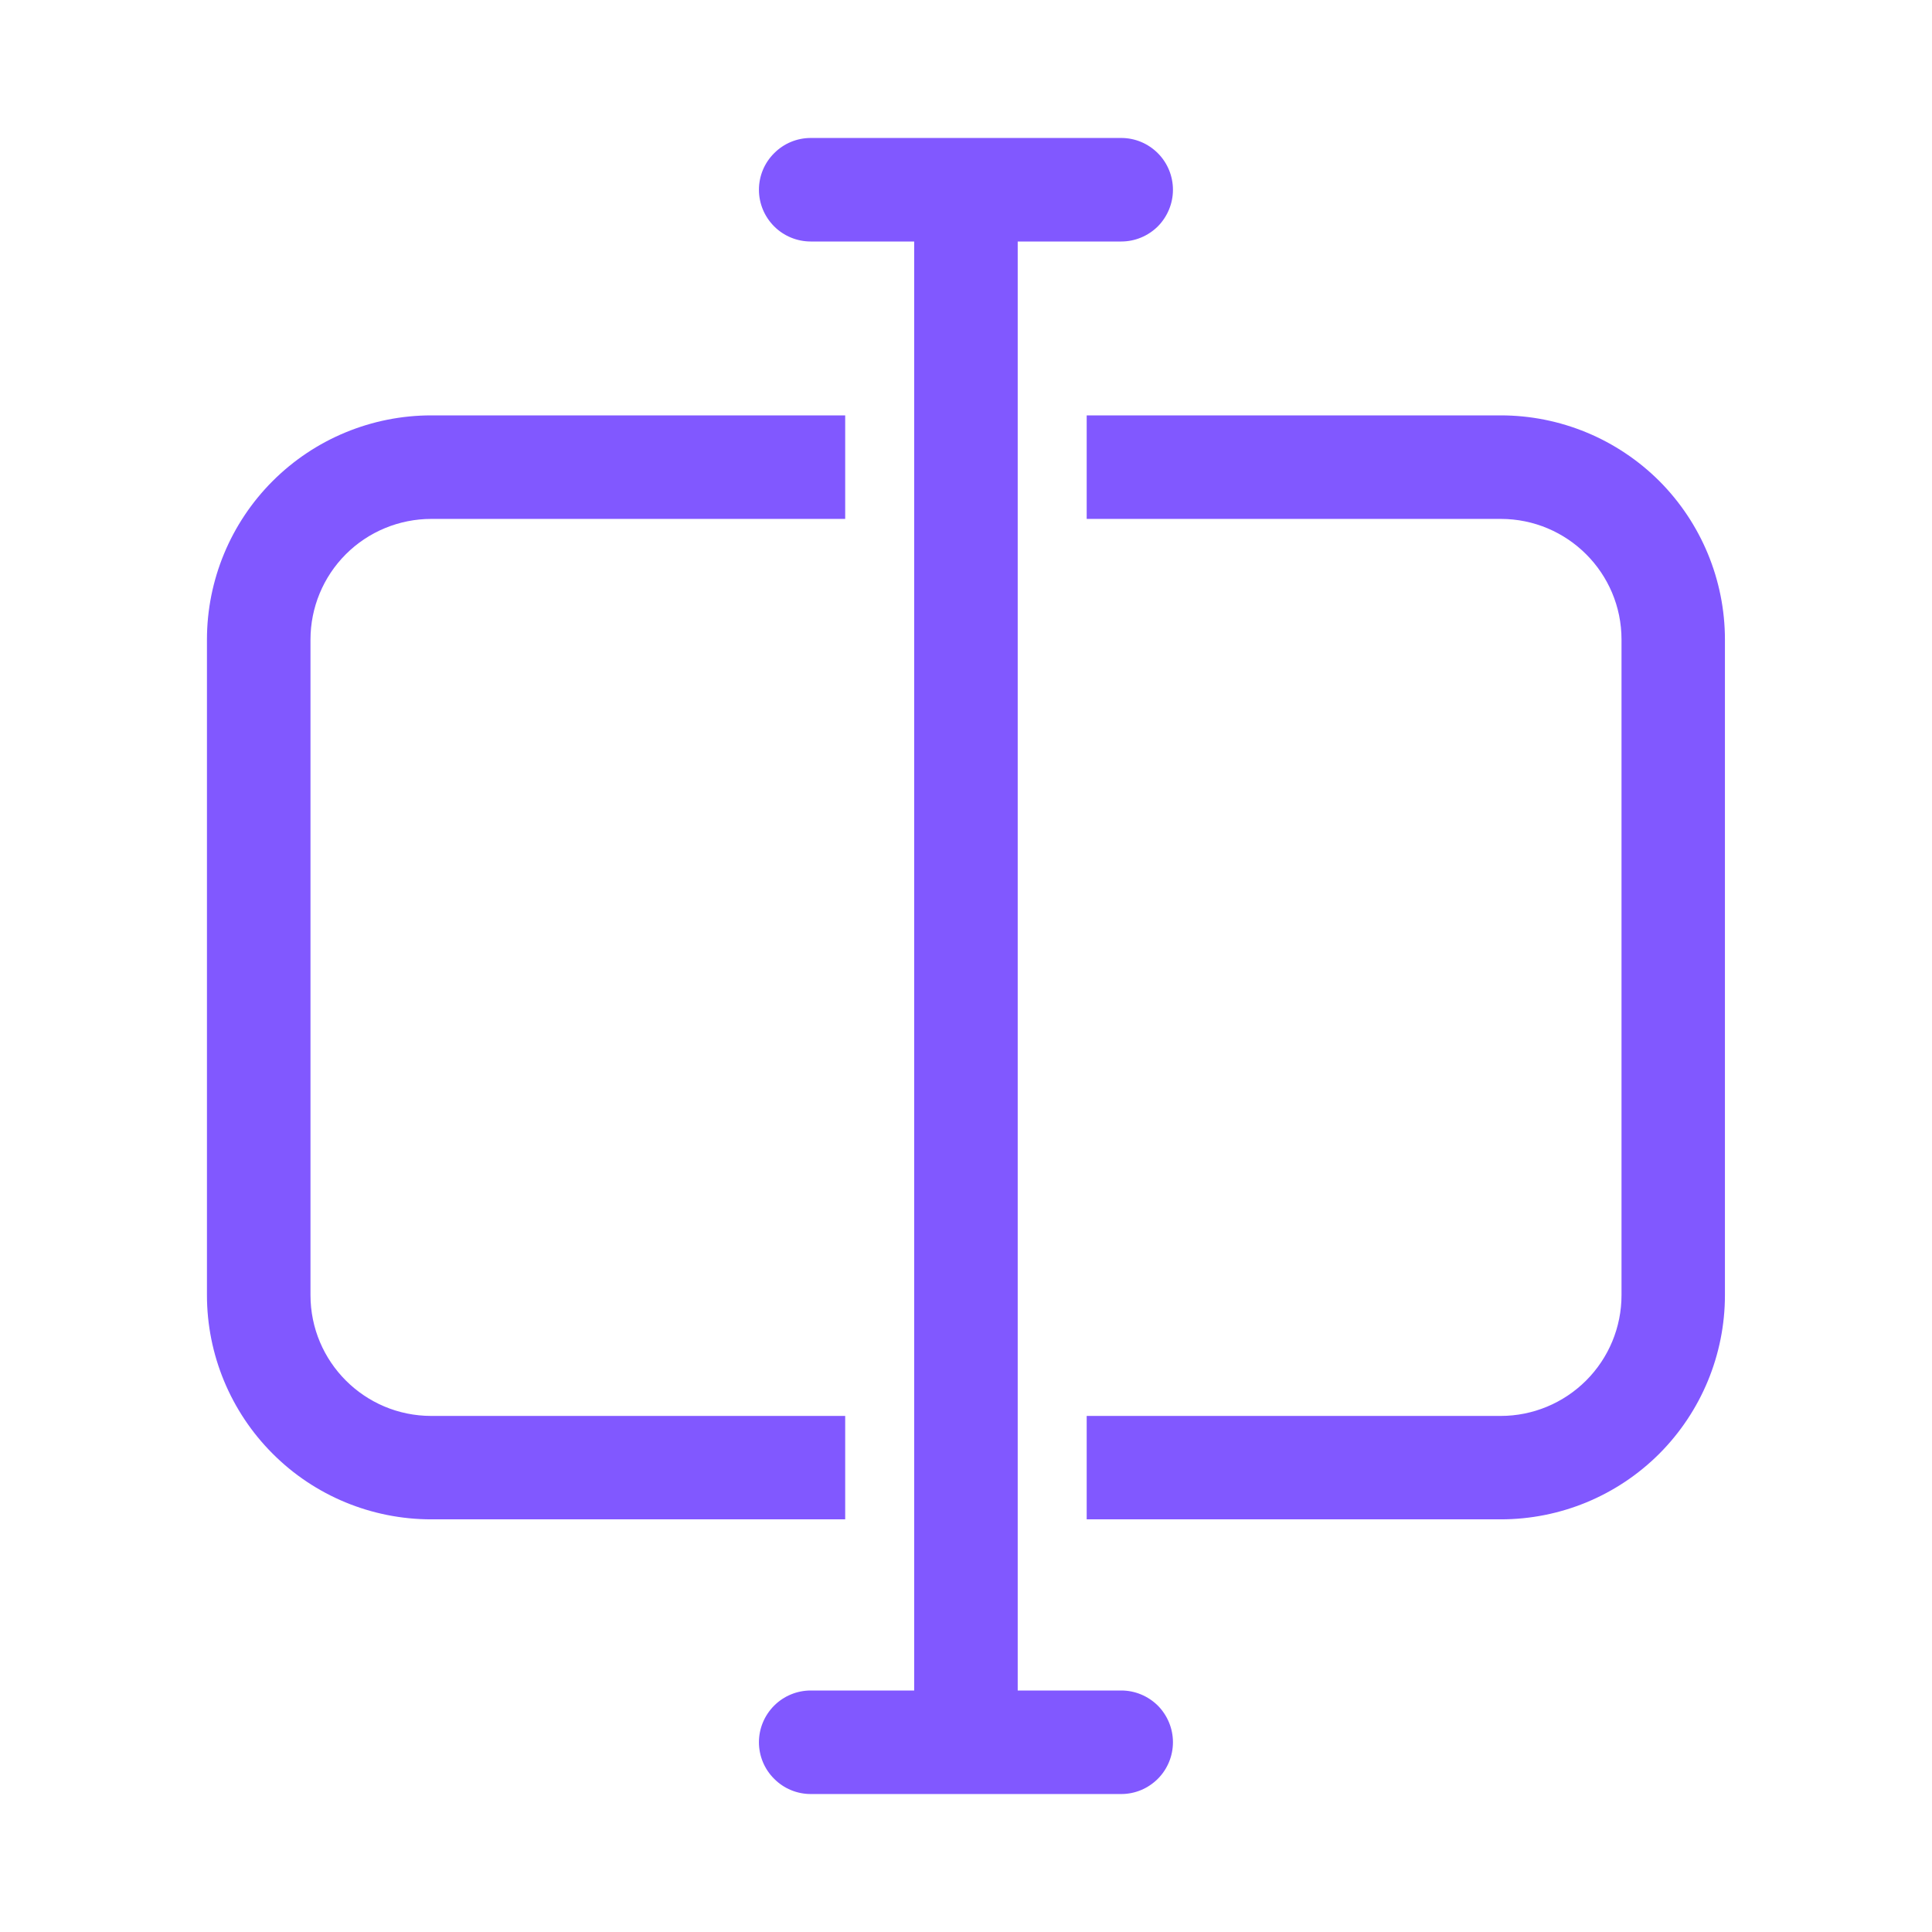 <svg width="17" height="17" viewBox="0 0 17 17" fill="none" xmlns="http://www.w3.org/2000/svg">
<path d="M7.134 1.214C7.013 1.214 6.897 1.262 6.812 1.348C6.726 1.433 6.678 1.549 6.678 1.67C6.678 1.79 6.726 1.906 6.812 1.992C6.897 2.077 7.013 2.125 7.134 2.125H8.044V14.875H7.134C7.013 14.875 6.897 14.923 6.812 15.008C6.726 15.094 6.678 15.21 6.678 15.33C6.678 15.451 6.726 15.567 6.812 15.652C6.897 15.738 7.013 15.786 7.134 15.786H9.866C9.987 15.786 10.102 15.738 10.188 15.652C10.273 15.567 10.321 15.451 10.321 15.33C10.321 15.21 10.273 15.094 10.188 15.008C10.102 14.923 9.987 14.875 9.866 14.875H8.955V2.125H9.866C9.987 2.125 10.102 2.077 10.188 1.992C10.273 1.906 10.321 1.79 10.321 1.67C10.321 1.549 10.273 1.433 10.188 1.348C10.102 1.262 9.987 1.214 9.866 1.214H7.134ZM3.795 3.655H7.437V4.566H3.795C3.513 4.566 3.242 4.678 3.043 4.877C2.844 5.076 2.732 5.346 2.732 5.628V11.396C2.732 11.983 3.208 12.459 3.795 12.459H7.437V13.369H3.795C3.271 13.369 2.769 13.162 2.399 12.791C2.029 12.421 1.821 11.919 1.821 11.396V5.628C1.821 5.105 2.029 4.603 2.399 4.233C2.769 3.863 3.271 3.655 3.795 3.655ZM13.205 12.459H9.562V13.369H13.205C13.729 13.369 14.23 13.162 14.601 12.791C14.97 12.421 15.178 11.919 15.178 11.396V5.628C15.178 5.105 14.97 4.603 14.601 4.233C14.23 3.863 13.729 3.655 13.205 3.655H9.562V4.566H13.205C13.792 4.566 14.268 5.041 14.268 5.628V11.396C14.268 11.678 14.156 11.948 13.957 12.147C13.757 12.347 13.487 12.459 13.205 12.459Z" fill="#8158FF"/>
</svg>
